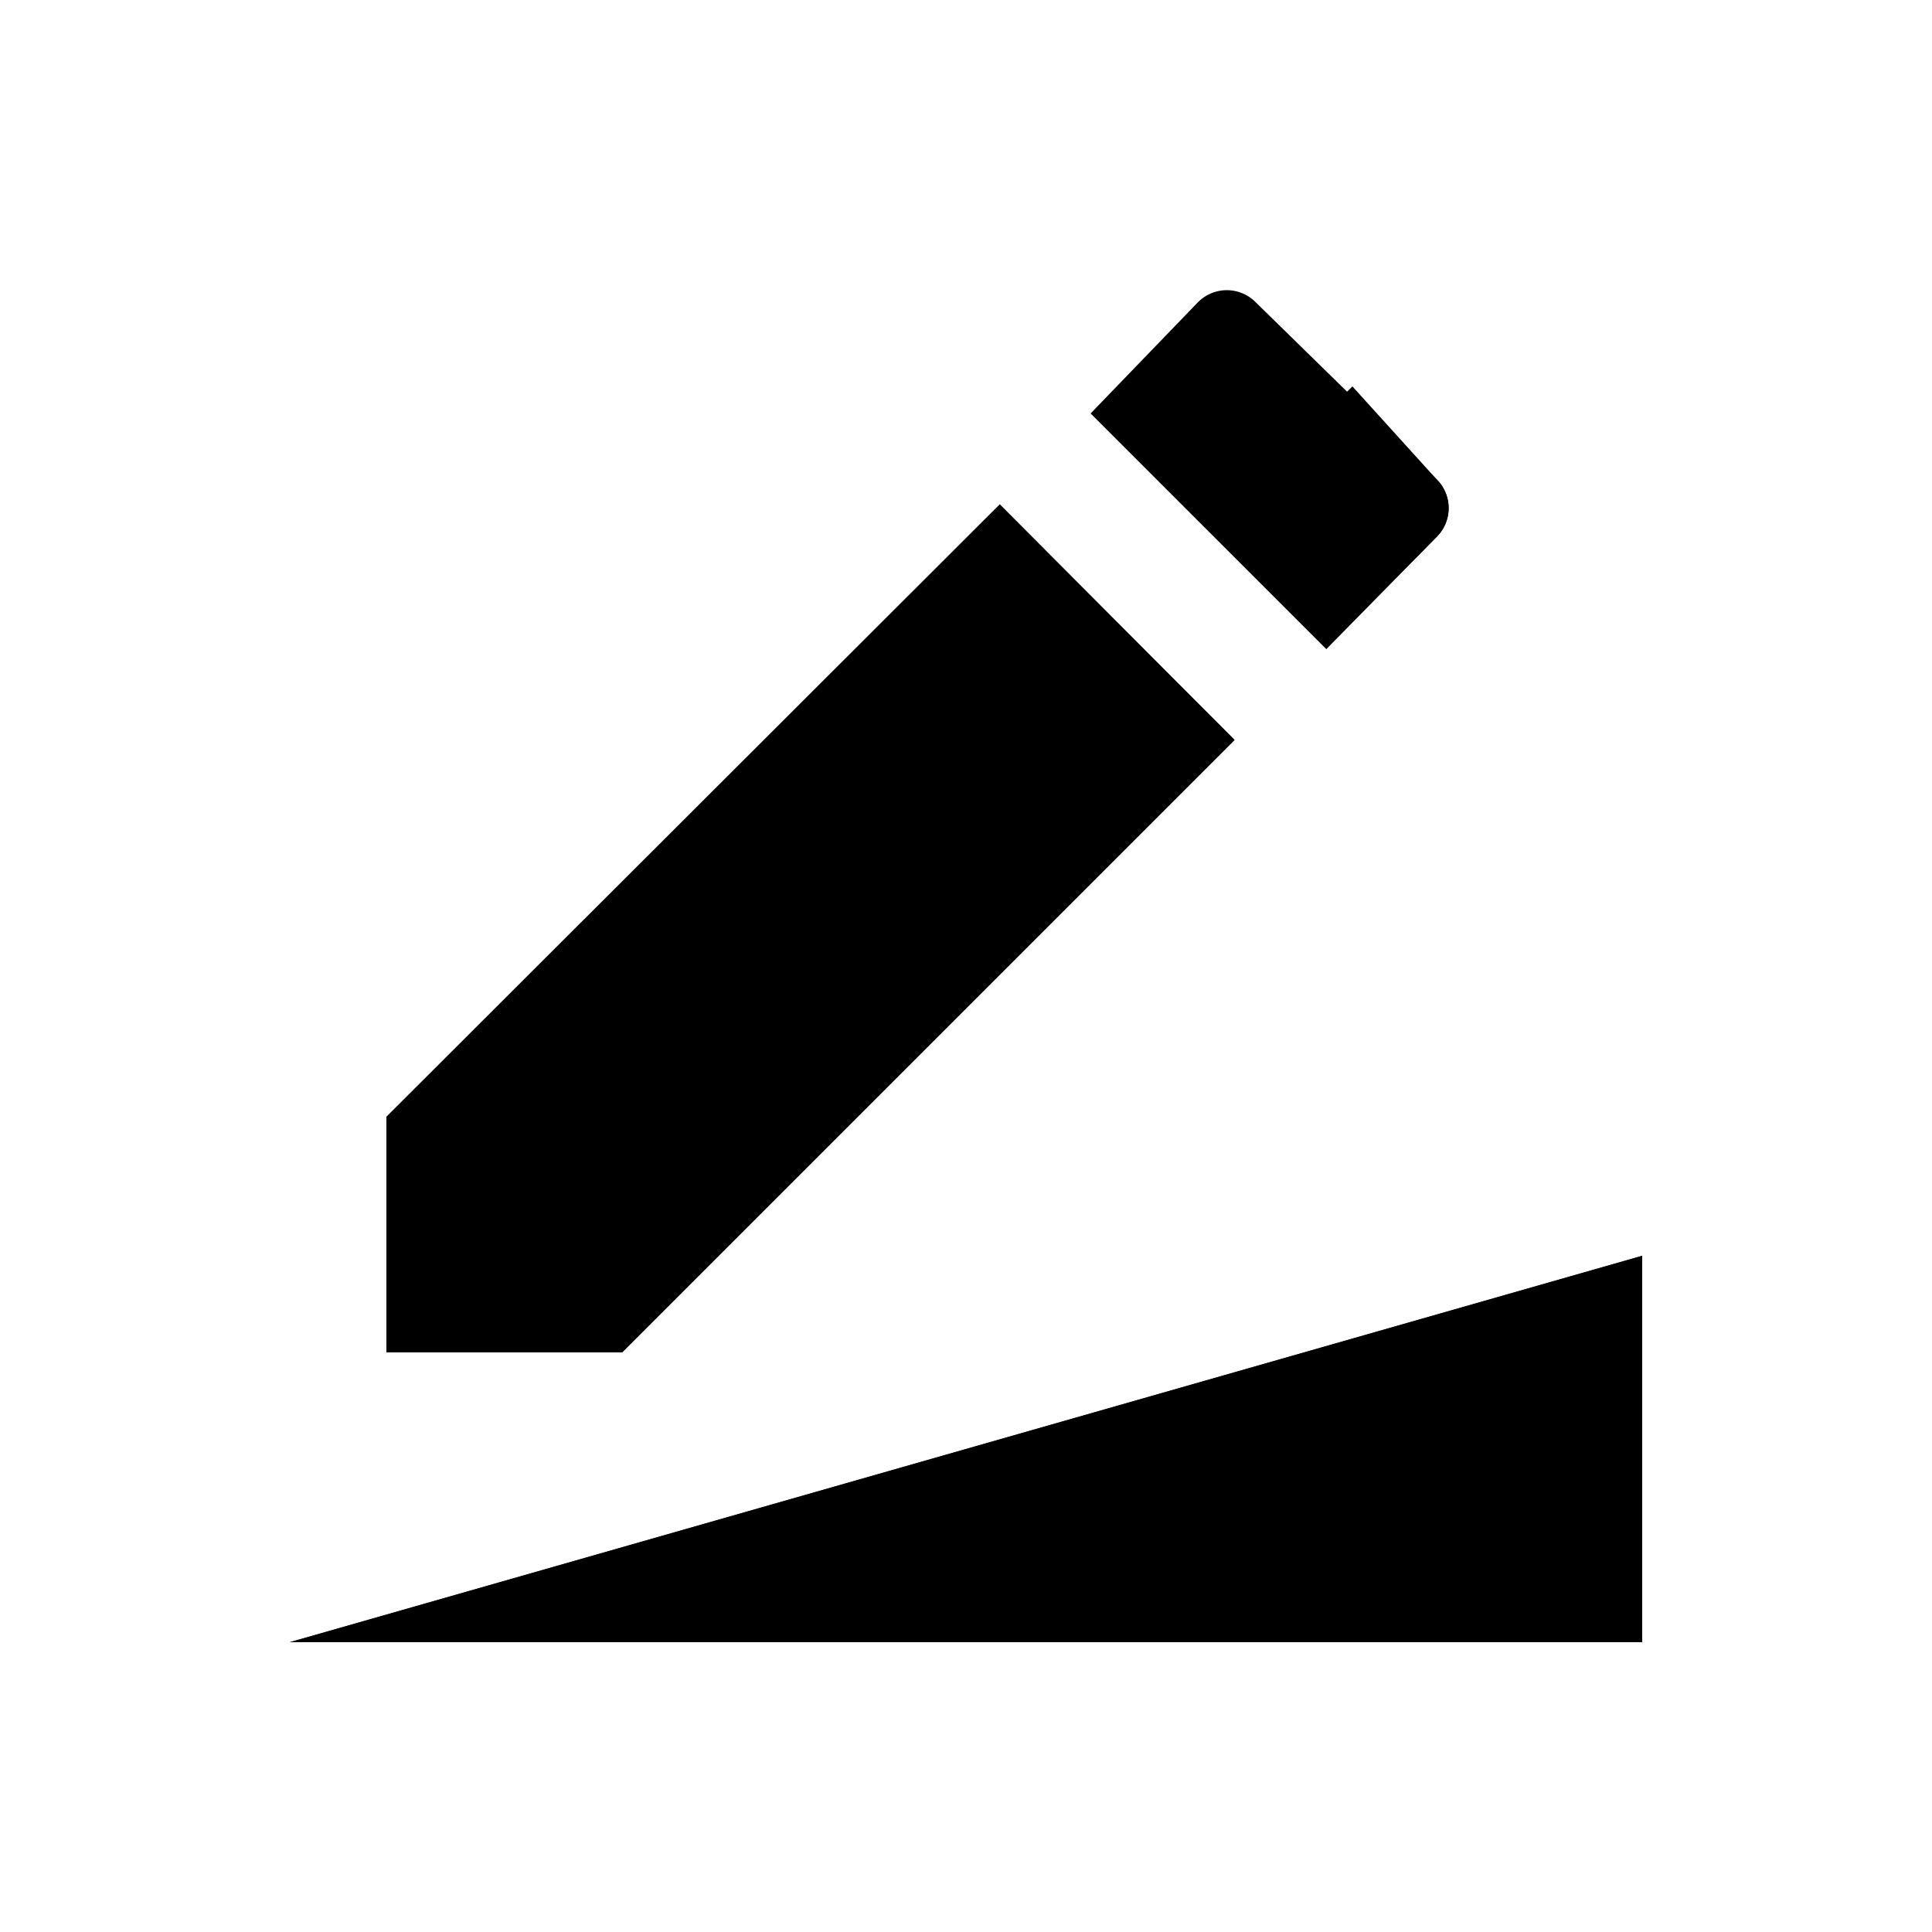 <svg viewBox="0 0 20 20" xmlns="http://www.w3.org/2000/svg"><path class="tool-option-button-light-body" d="M12.78,7.66,10.35,5.22,4,11.56V14H6.44Zm2.09-2.1a.42.42,0,0,0,0-.6L13,3.13a.42.42,0,0,0-.6,0L11.29,4.28l2.44,2.44Z"></path><polygon class="tool-option-button-stroke-color" points="17 13 17 17 3 17 17 13"></polygon><path class="tool-option-button-stroke-outline" d="M3,17L17,13L17,16L16,16L16,14.34L10.18,16L17,16L17,17z"></path><path class="tool-option-button-dark-body" d="M12.78,7.66,11.56,6.44,4,14H6.44Zm2.09-2.1a.42.42,0,0,0,0-.6L14,4,12.51,5.49l1.22,1.22Z"></path></svg>
